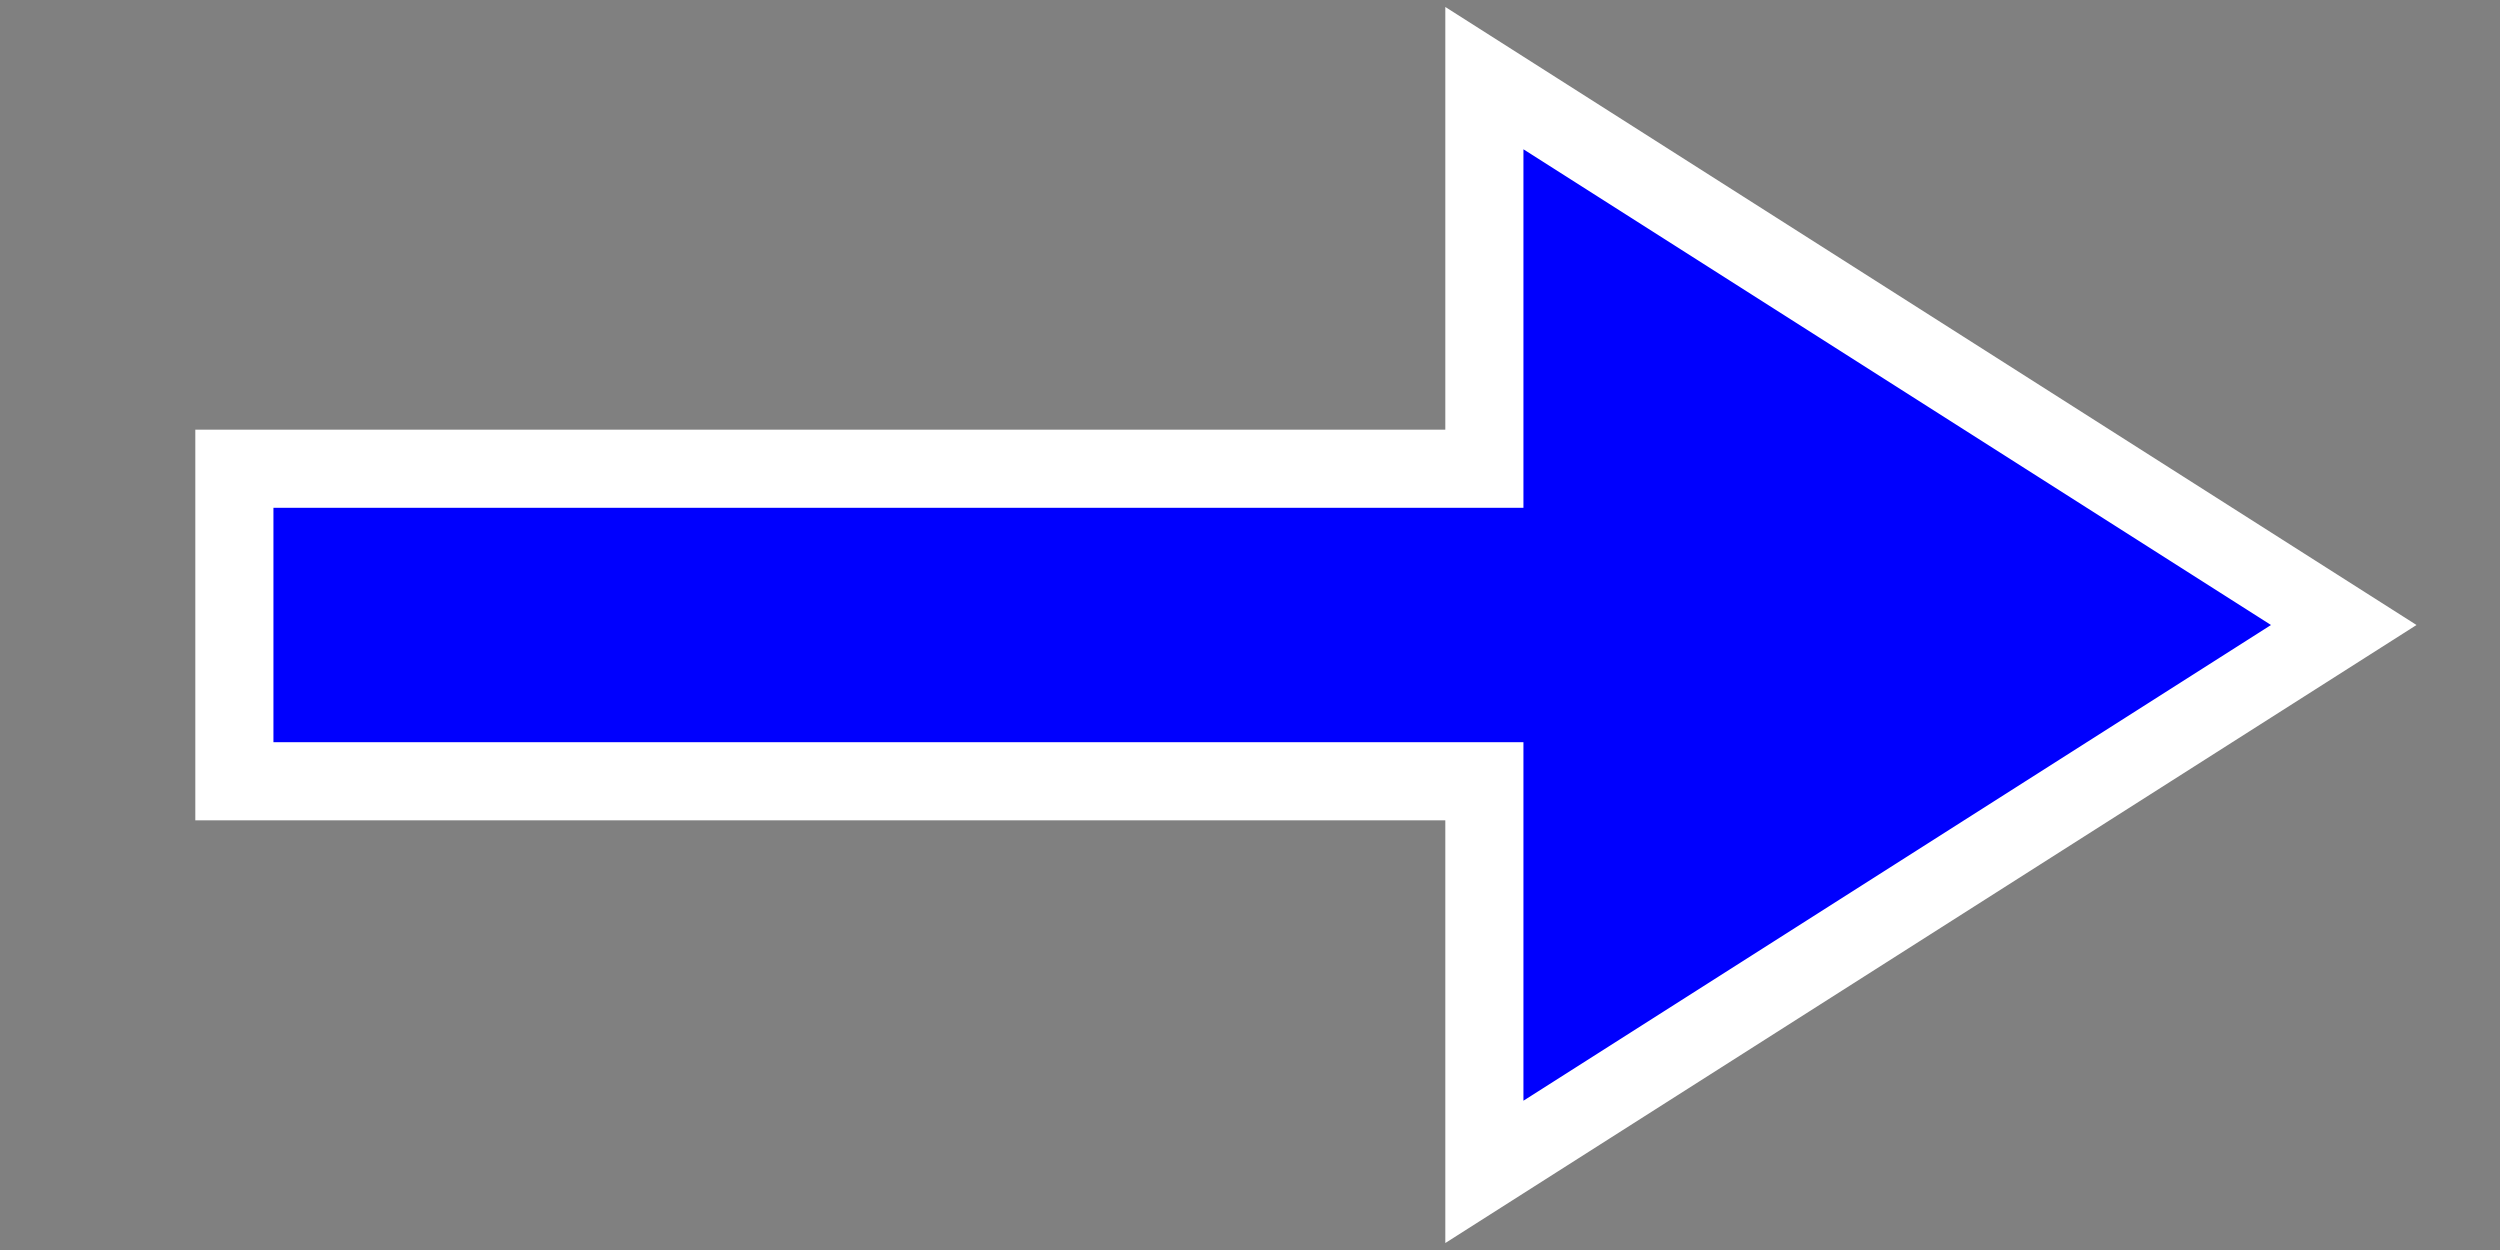 <?xml version="1.0" encoding="UTF-8" standalone="no"?>
<!-- Created with Inkscape (http://www.inkscape.org/) -->

<svg
   xmlns:dc="http://purl.org/dc/elements/1.1/"
   xmlns:cc="http://creativecommons.org/ns#"
   xmlns:rdf="http://www.w3.org/1999/02/22-rdf-syntax-ns#"
   xmlns:svg="http://www.w3.org/2000/svg"
   xmlns="http://www.w3.org/2000/svg"
   xmlns:sodipodi="http://sodipodi.sourceforge.net/DTD/sodipodi-0.dtd"
   xmlns:inkscape="http://www.inkscape.org/namespaces/inkscape"
   width="32"
   height="16"
   viewBox="0 0 32 16"
   id="svg2"
   version="1.1"
   inkscape:version="0.91 r13725"
   sodipodi:docname="oneway.svg">
  <rect x="0" y="0" width="32" height="16" fill="#808080" stroke="none"/>
  <defs
     id="defs4" />
  <sodipodi:namedview
     id="base"
     pagecolor="#ffffff"
     bordercolor="#666666"
     borderopacity="1.0"
     inkscape:pageopacity="0.0"
     inkscape:pageshadow="2"
     inkscape:zoom="63.356767"
     inkscape:cx="19.105863"
     inkscape:cy="4.8750477"
     inkscape:document-units="px"
     inkscape:current-layer="layer1"
     showgrid="true"
     units="px"
     showguides="true"
     inkscape:guide-bbox="true"
     inkscape:window-width="3726"
     inkscape:window-height="2116"
     inkscape:window-x="114"
     inkscape:window-y="0"
     inkscape:window-maximized="1">
    <inkscape:grid
       type="xygrid"
       id="grid4136" />
    <sodipodi:guide
       position="0,8"
       orientation="0,1"
       id="guide4138"
       inkscape:label=""
       inkscape:color="rgb(0,0,255)" />
  </sodipodi:namedview>
  <g
     inkscape:label="Vrstva 1"
     inkscape:groupmode="layer"
     id="layer1"
     transform="translate(0,-1036.362)">
    <path
       style="fill:#0000fe;fill-opacity:1;fill-rule:evenodd;stroke:#ffffff;stroke-width:1px;stroke-linecap:butt;stroke-linejoin:miter;stroke-opacity:1"
       d="m 19,1051.362 11,-7 -11,-7 0,5 -16,0 0,4 16,0 z"
       id="path4146"
       inkscape:connector-curvature="0"
       sodipodi:nodetypes="cccccccc" />
  </g>
</svg>
